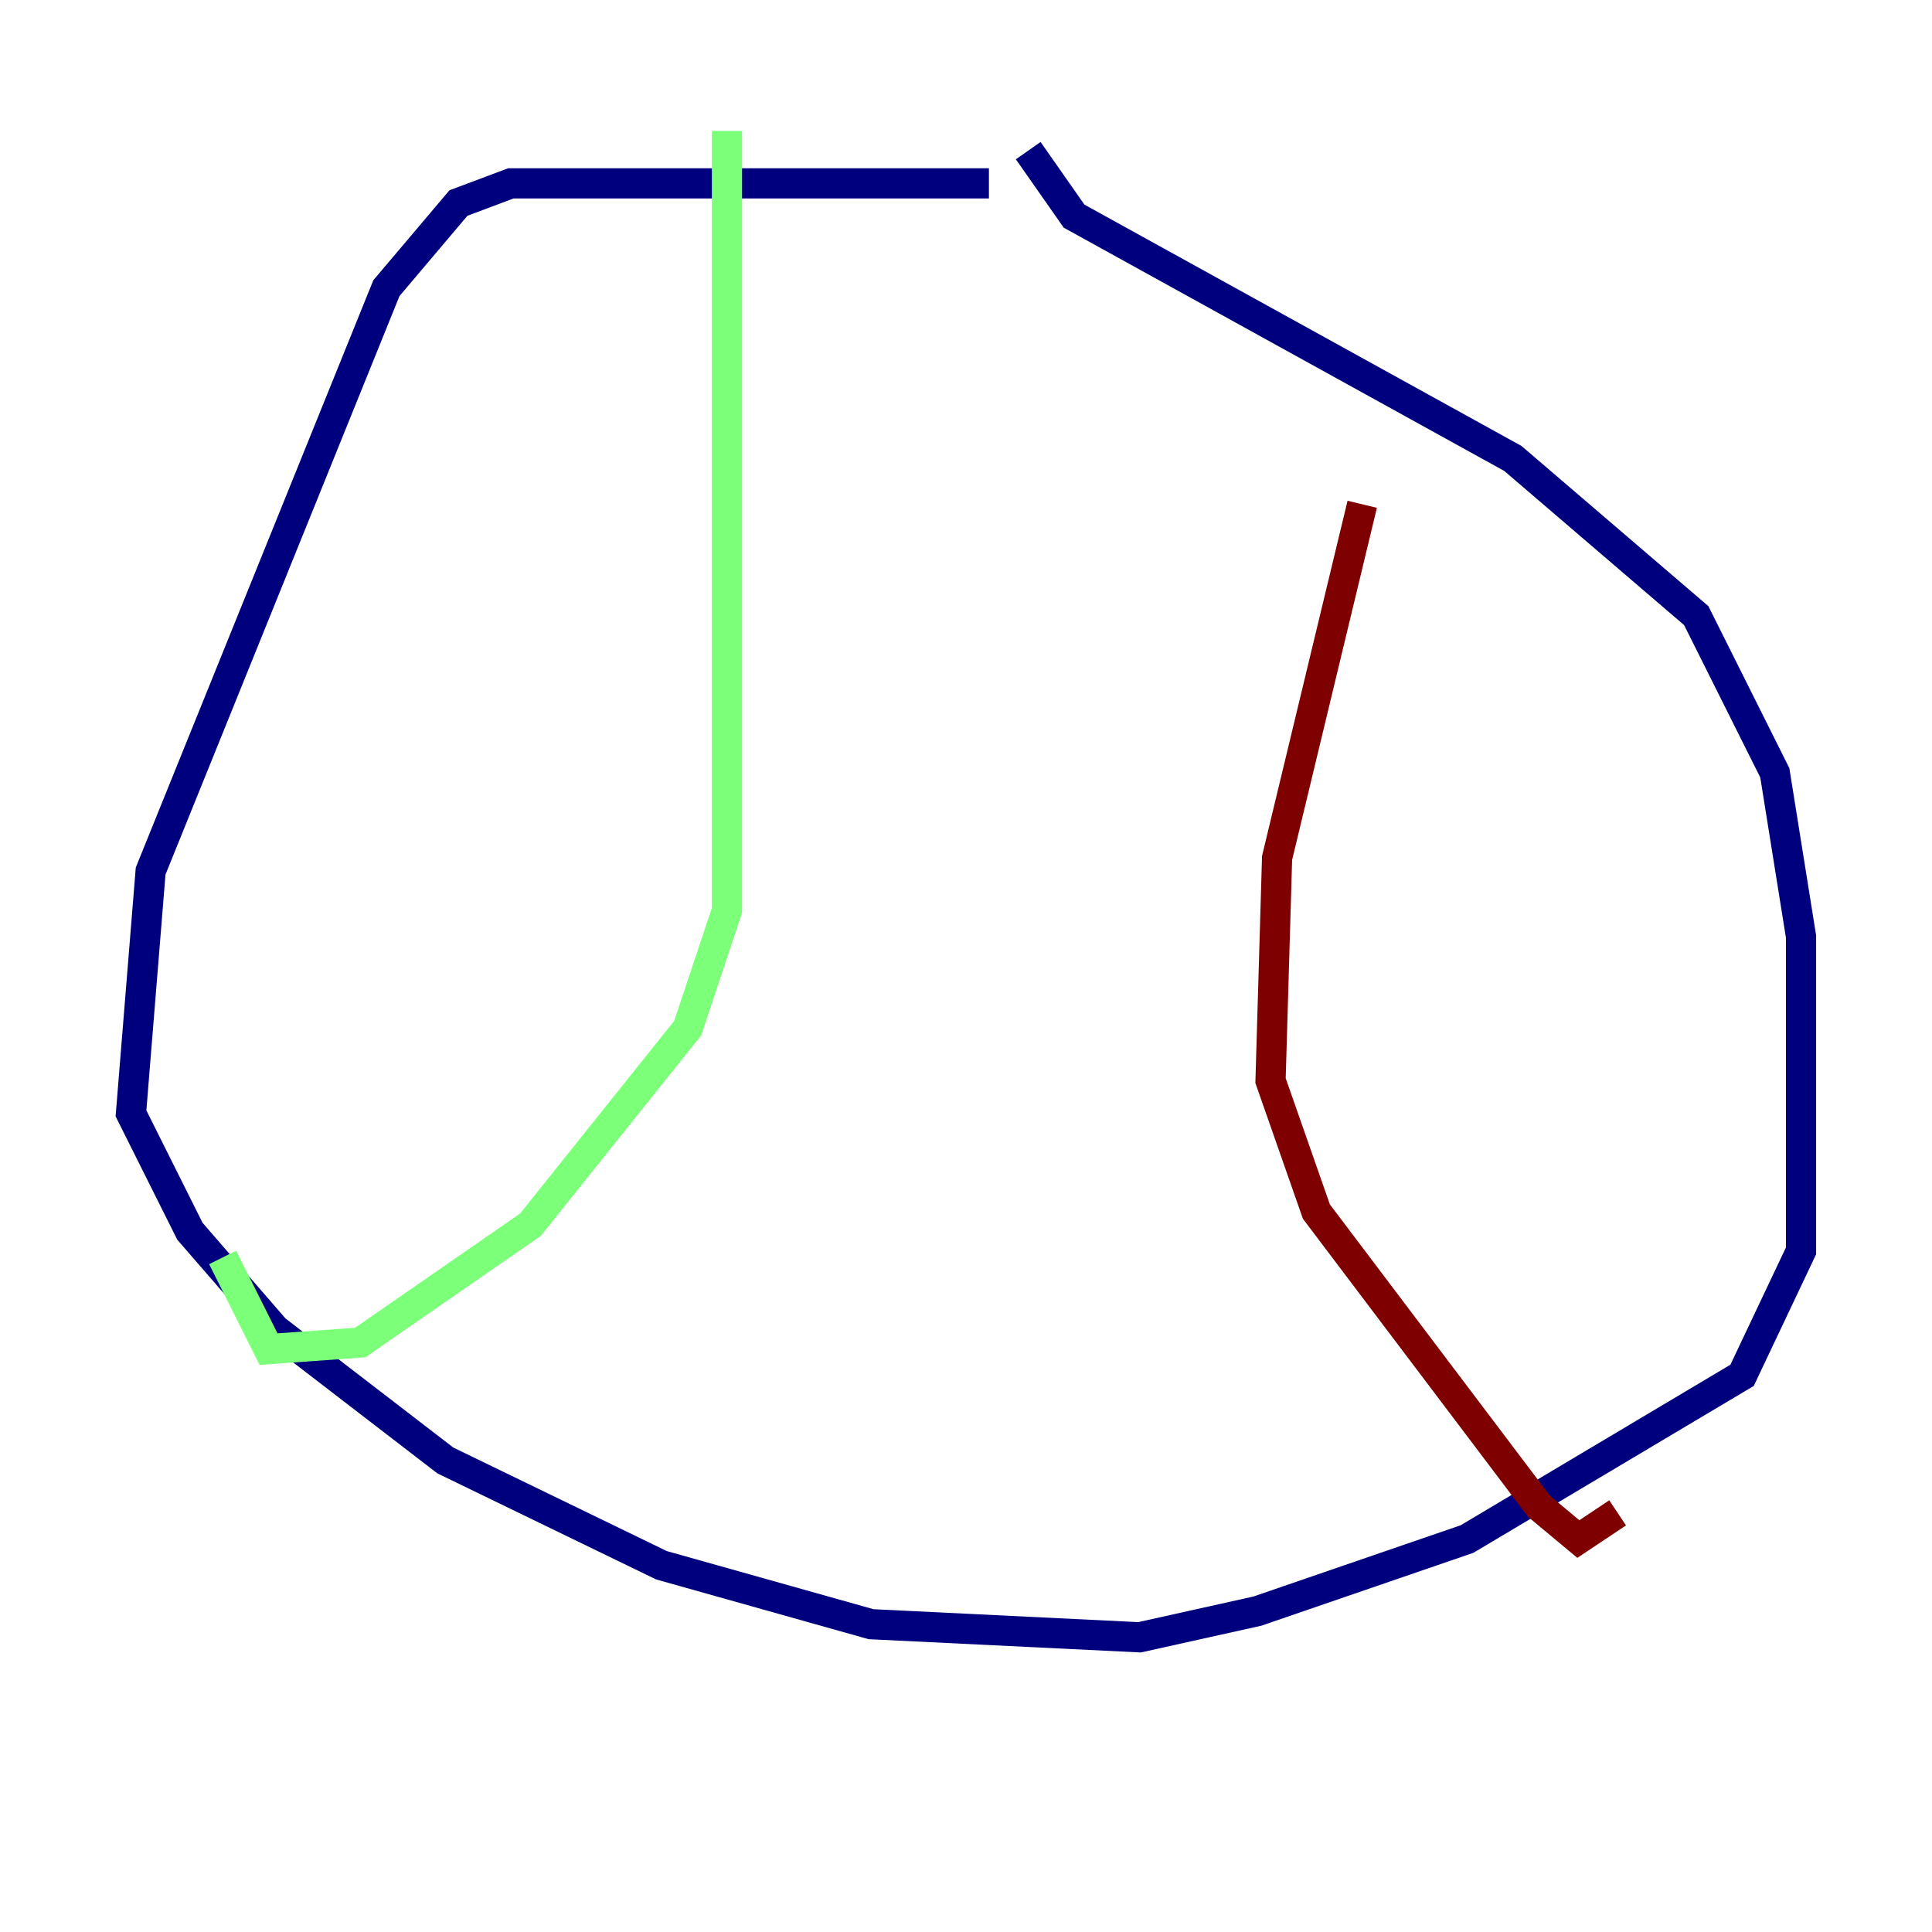 <?xml version="1.0" encoding="utf-8" ?>
<svg baseProfile="tiny" height="128" version="1.2" viewBox="0,0,128,128" width="128" xmlns="http://www.w3.org/2000/svg" xmlns:ev="http://www.w3.org/2001/xml-events" xmlns:xlink="http://www.w3.org/1999/xlink"><defs /><polyline fill="none" points="65.519,12.149 33.844,12.149 30.373,13.451 25.6,19.091 9.98,57.709 8.678,73.763 12.583,81.573 18.224,88.081 29.505,96.759 43.824,103.702 57.709,107.607 75.498,108.475 83.308,106.739 97.193,101.966 115.417,91.119 119.322,82.875 119.322,62.047 117.586,51.2 112.38,40.786 100.231,30.373 71.159,14.319 68.122,9.98" stroke="#00007f" stroke-width="2" /><polyline fill="none" points="48.163,8.678 48.163,60.312 45.559,68.122 35.146,81.139 23.864,88.949 17.79,89.383 14.752,83.308" stroke="#7cff79" stroke-width="2" /><polyline fill="none" points="90.251,33.41 84.61,56.841 84.176,71.593 87.214,80.271 101.966,99.797 104.57,101.966 107.173,100.231" stroke="#7f0000" stroke-width="2" /></svg>